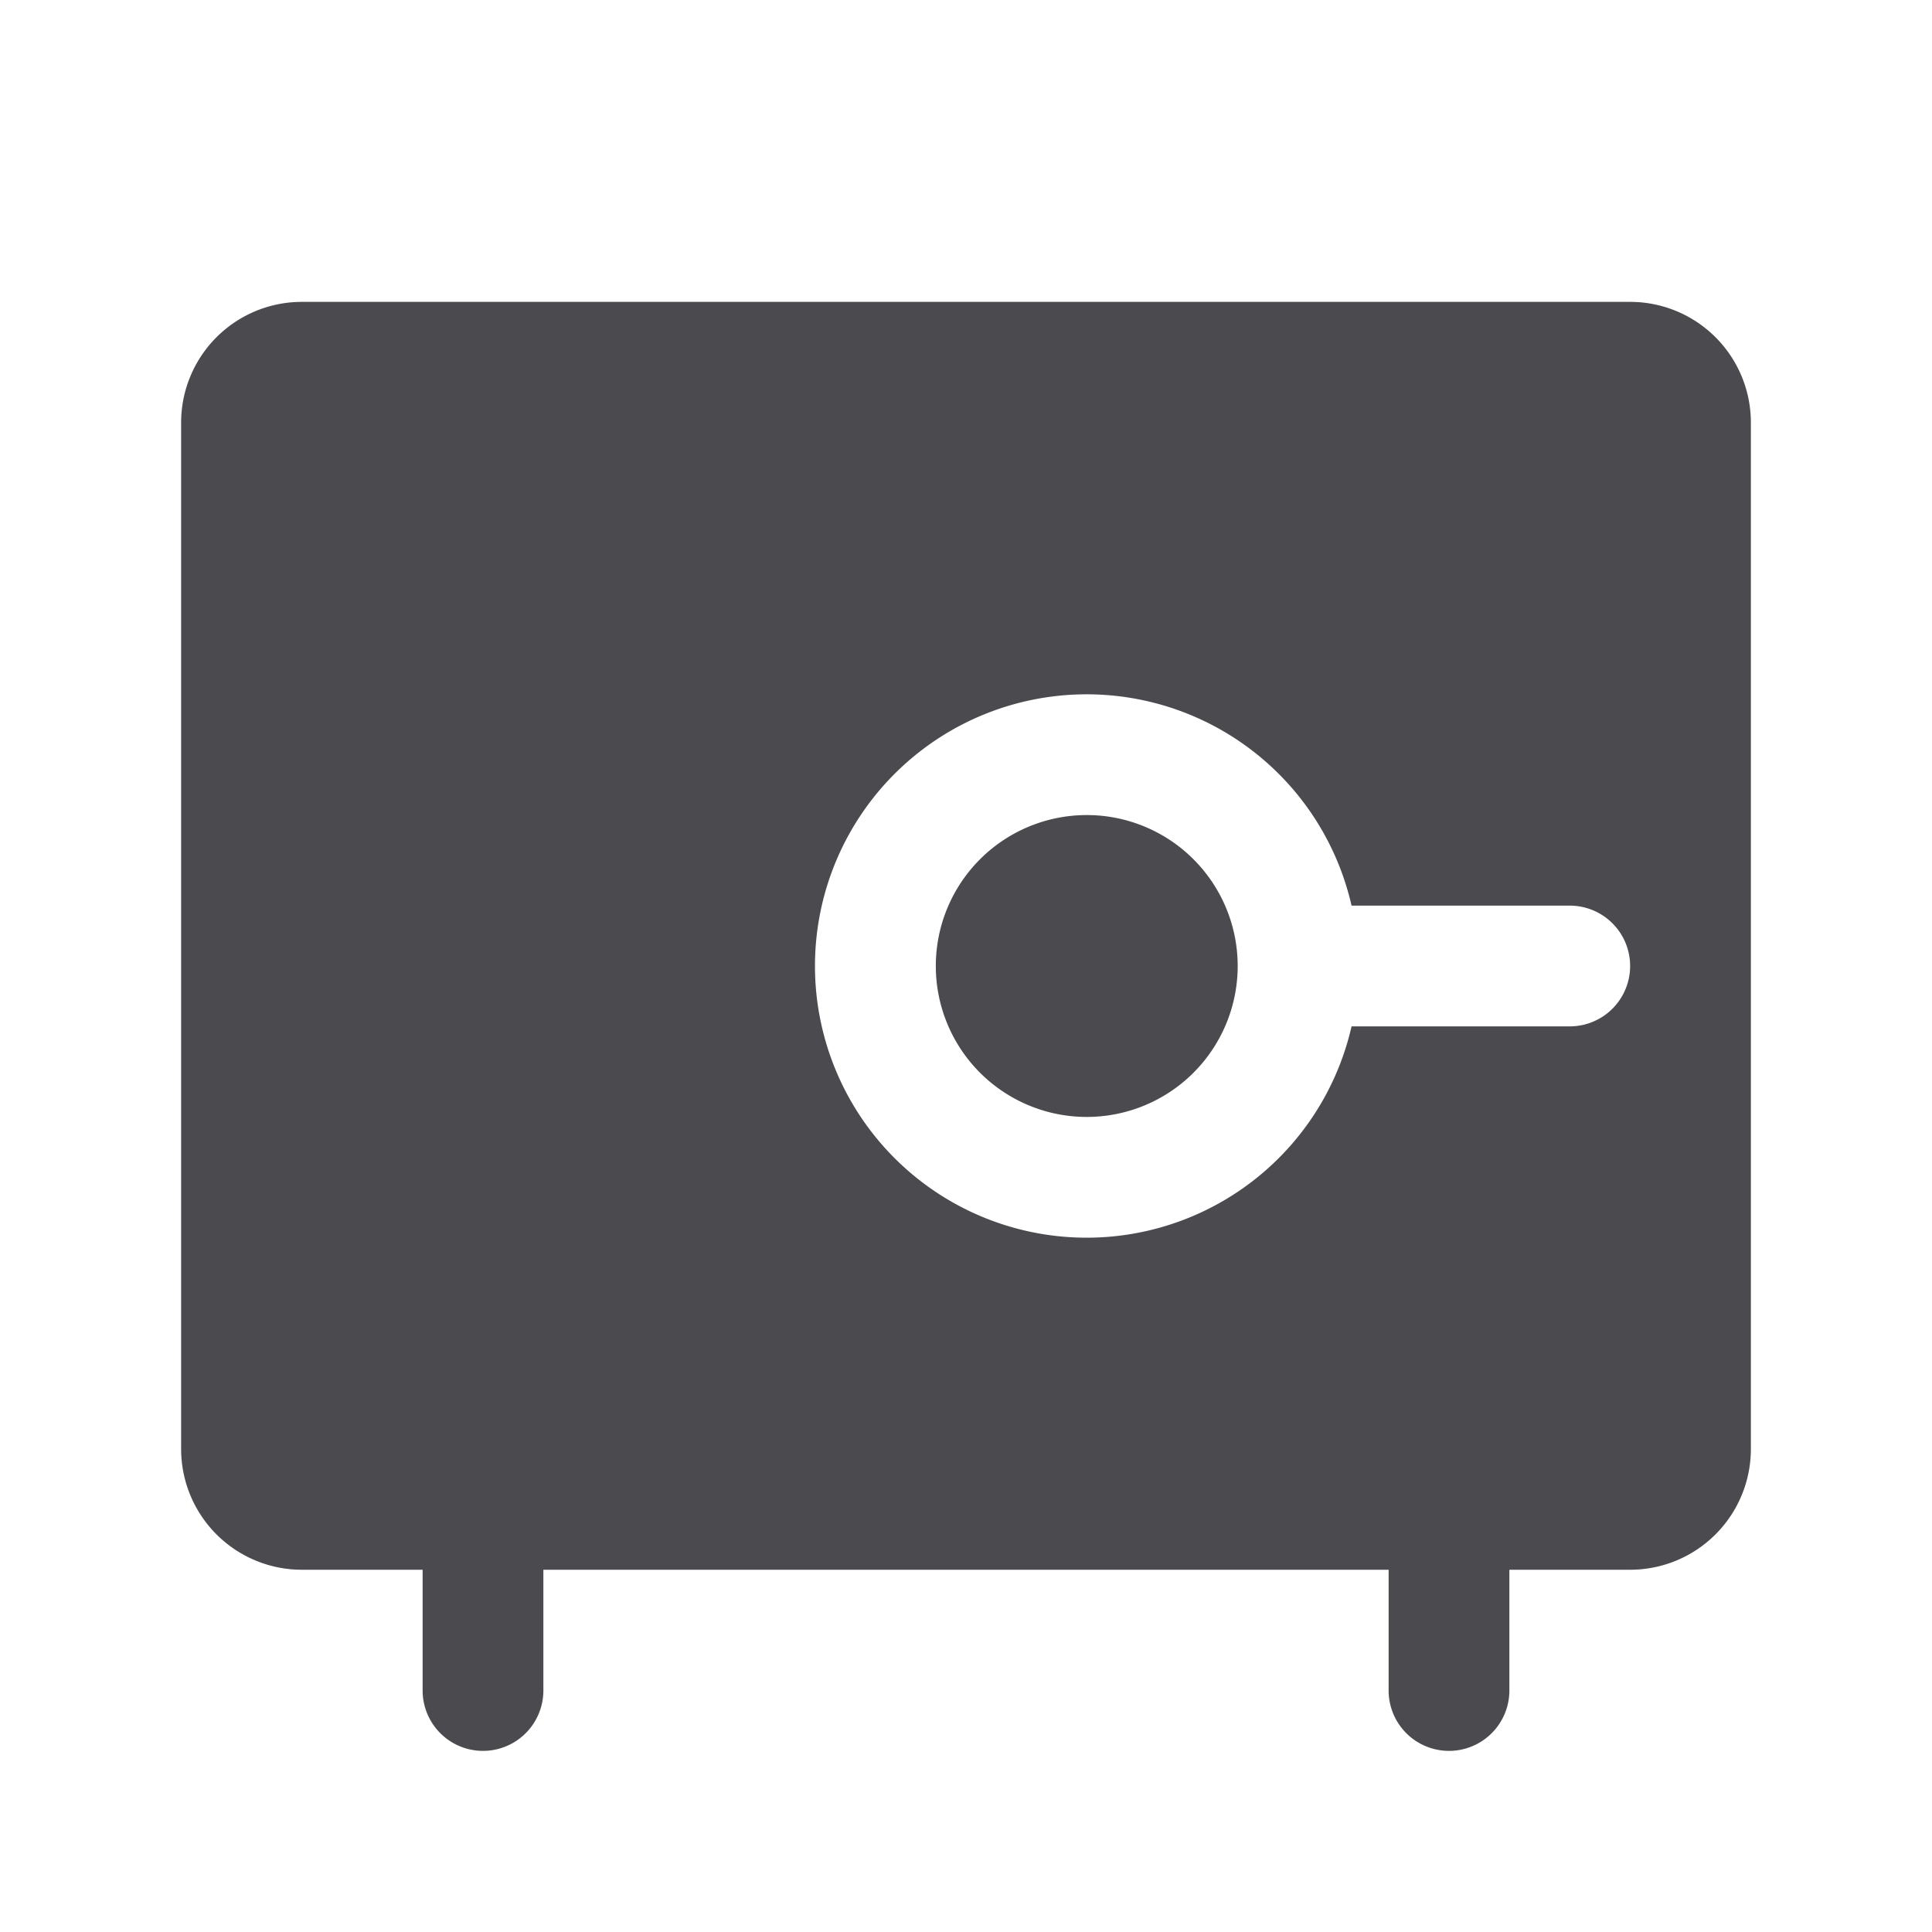 <svg xmlns="http://www.w3.org/2000/svg" width="32" height="32" fill="none" viewBox="0 0 32 32">
  <path fill="#4A4A4F" d="M27 5H5a2 2 0 0 0-2 2v17a2 2 0 0 0 2 2h2v2a1 1 0 1 0 2 0v-2h14v2a1 1 0 0 0 2 0v-2h2a2 2 0 0 0 2-2V7a2 2 0 0 0-2-2Zm-1 12h-3.614a4.5 4.5 0 1 1 0-2H26a1 1 0 0 1 0 2Zm-5.5-1a2.5 2.5 0 1 1-5 0 2.5 2.5 0 0 1 5 0Z"/>
</svg>
